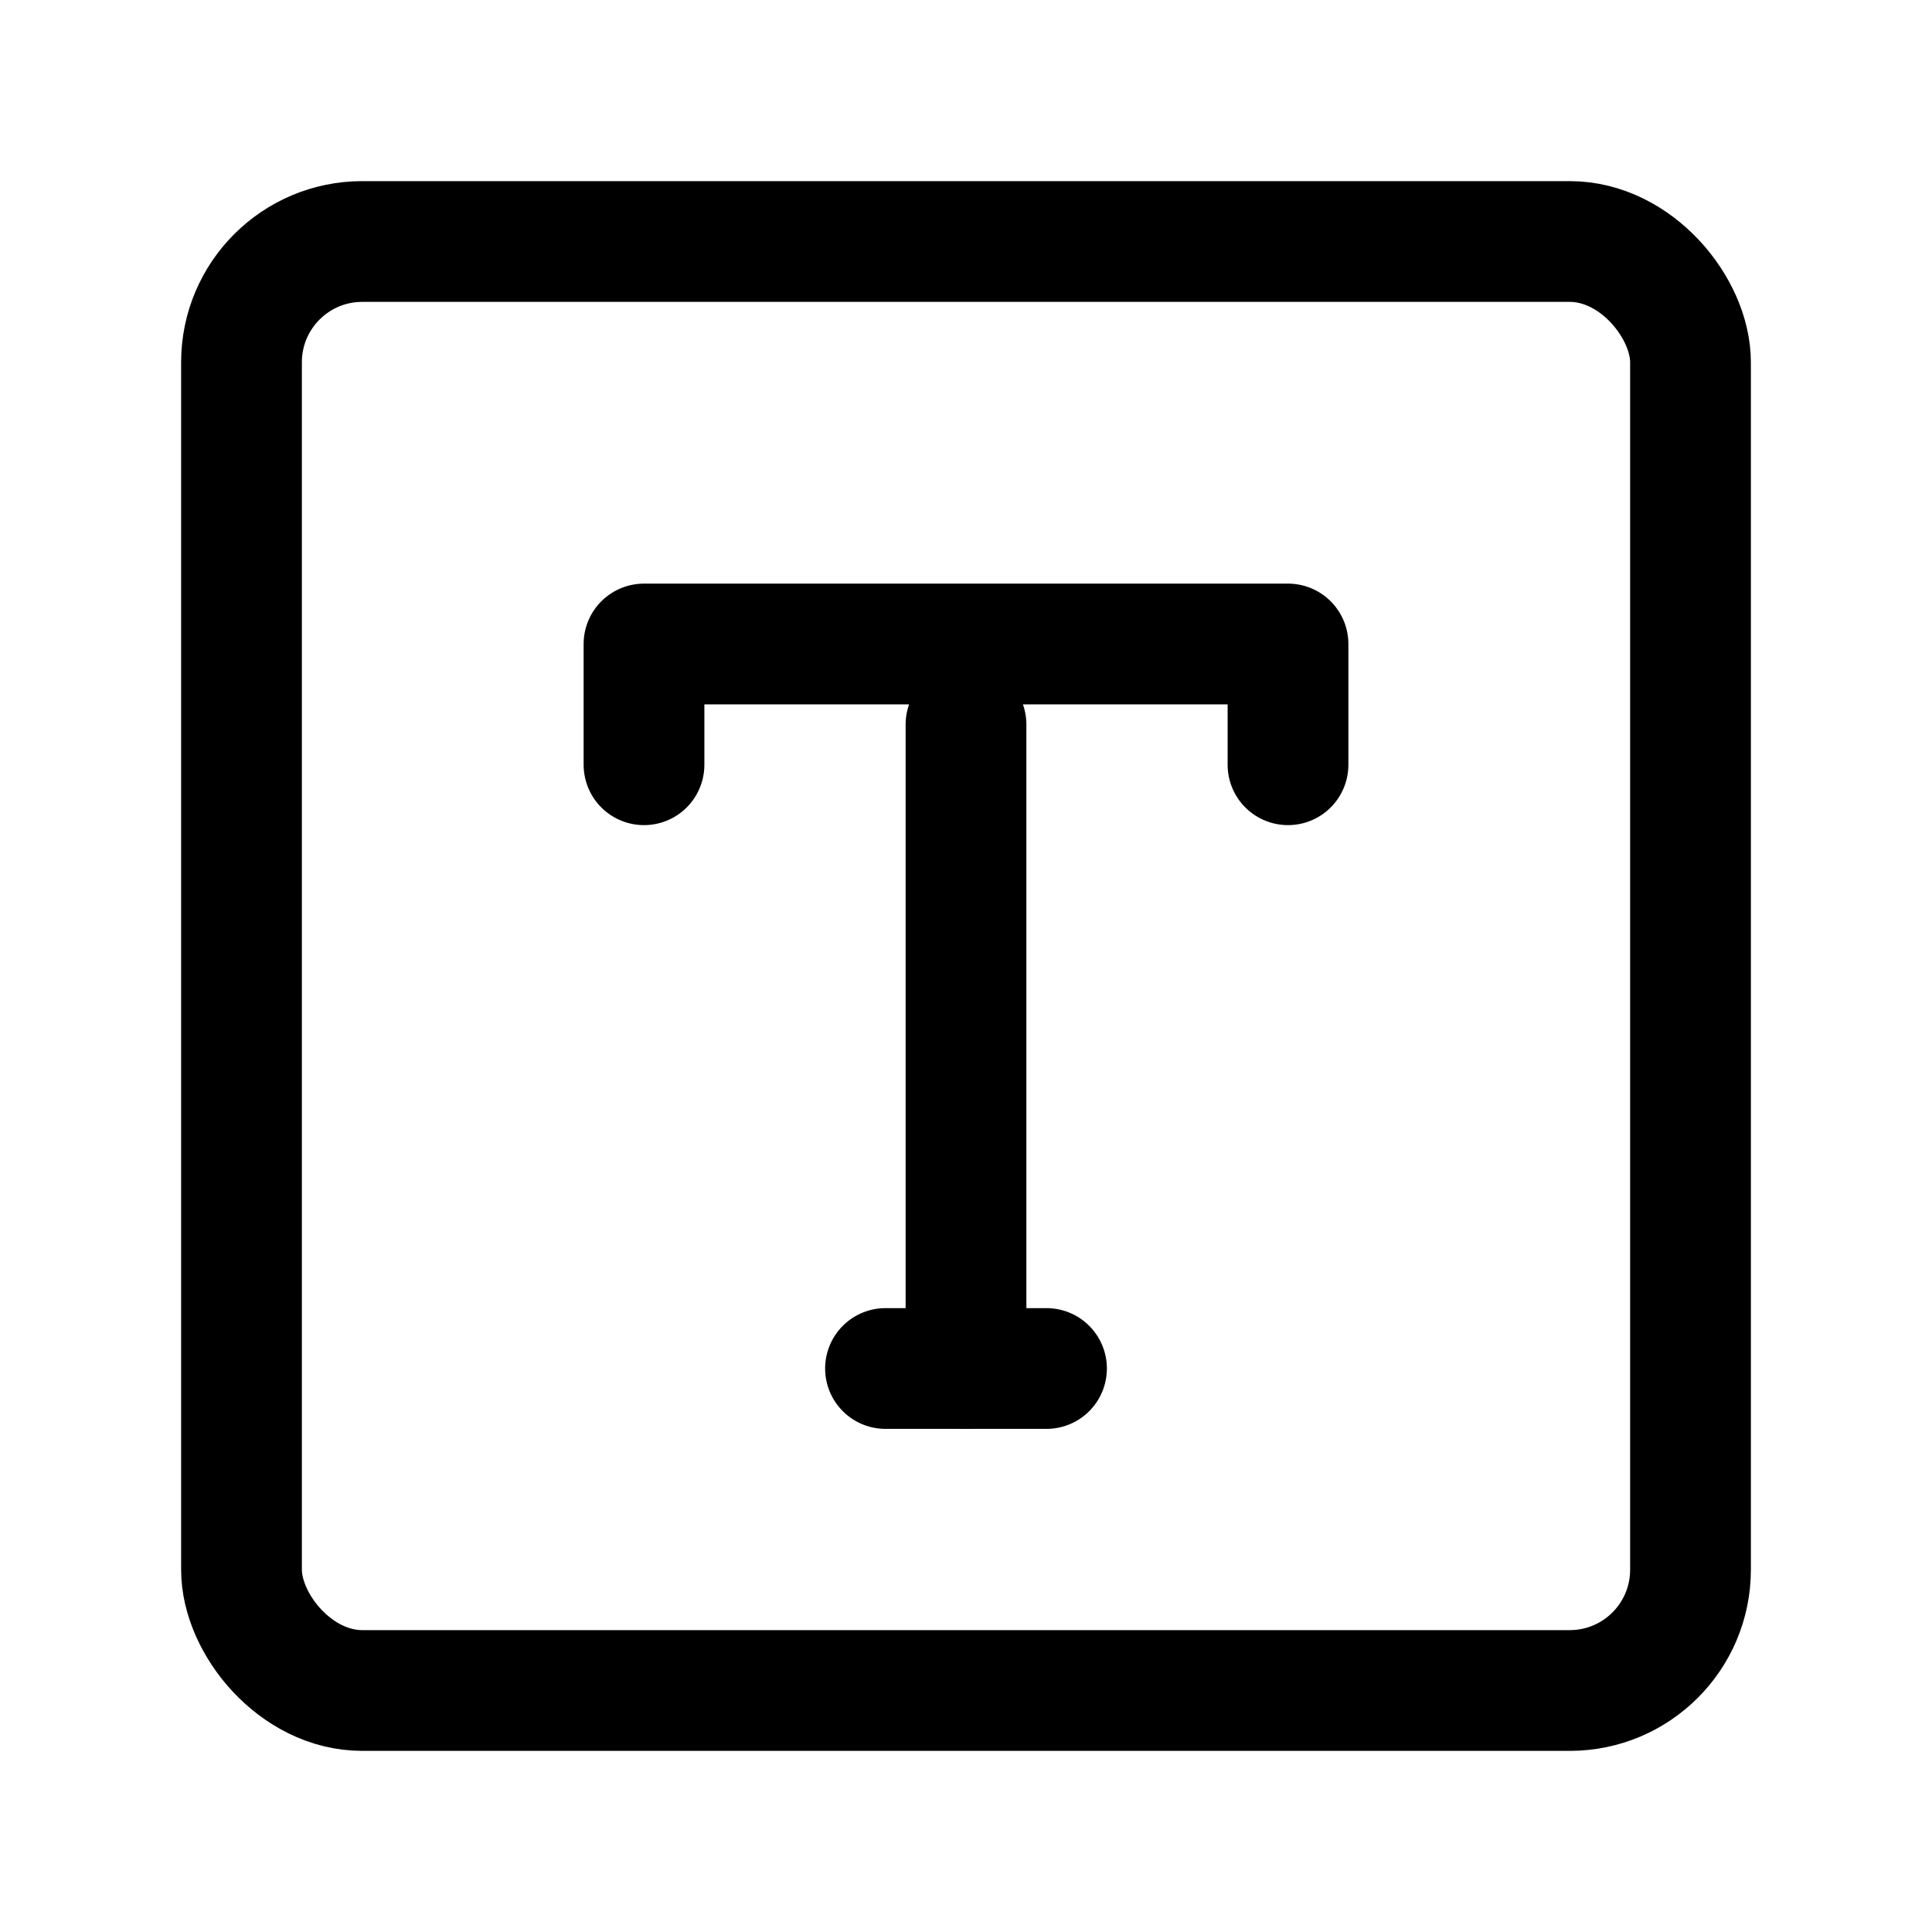 <?xml version="1.0" encoding="UTF-8"?><svg width="24" height="24" viewBox="0 0 48 48" fill="none" xmlns="http://www.w3.org/2000/svg"><rect x="6" y="6" width="36" height="36" rx="3" fill="none" stroke="currentColor" stroke-width="3" stroke-linejoin="round"/><path d="M16 19V16H32V19" stroke="currentColor" stroke-width="3" stroke-linecap="round" stroke-linejoin="round"/><path d="M22 34H26" stroke="currentColor" stroke-width="3" stroke-linecap="round" stroke-linejoin="round"/><path d="M24 18L24 34" stroke="currentColor" stroke-width="3" stroke-linecap="round" stroke-linejoin="round"/></svg>
